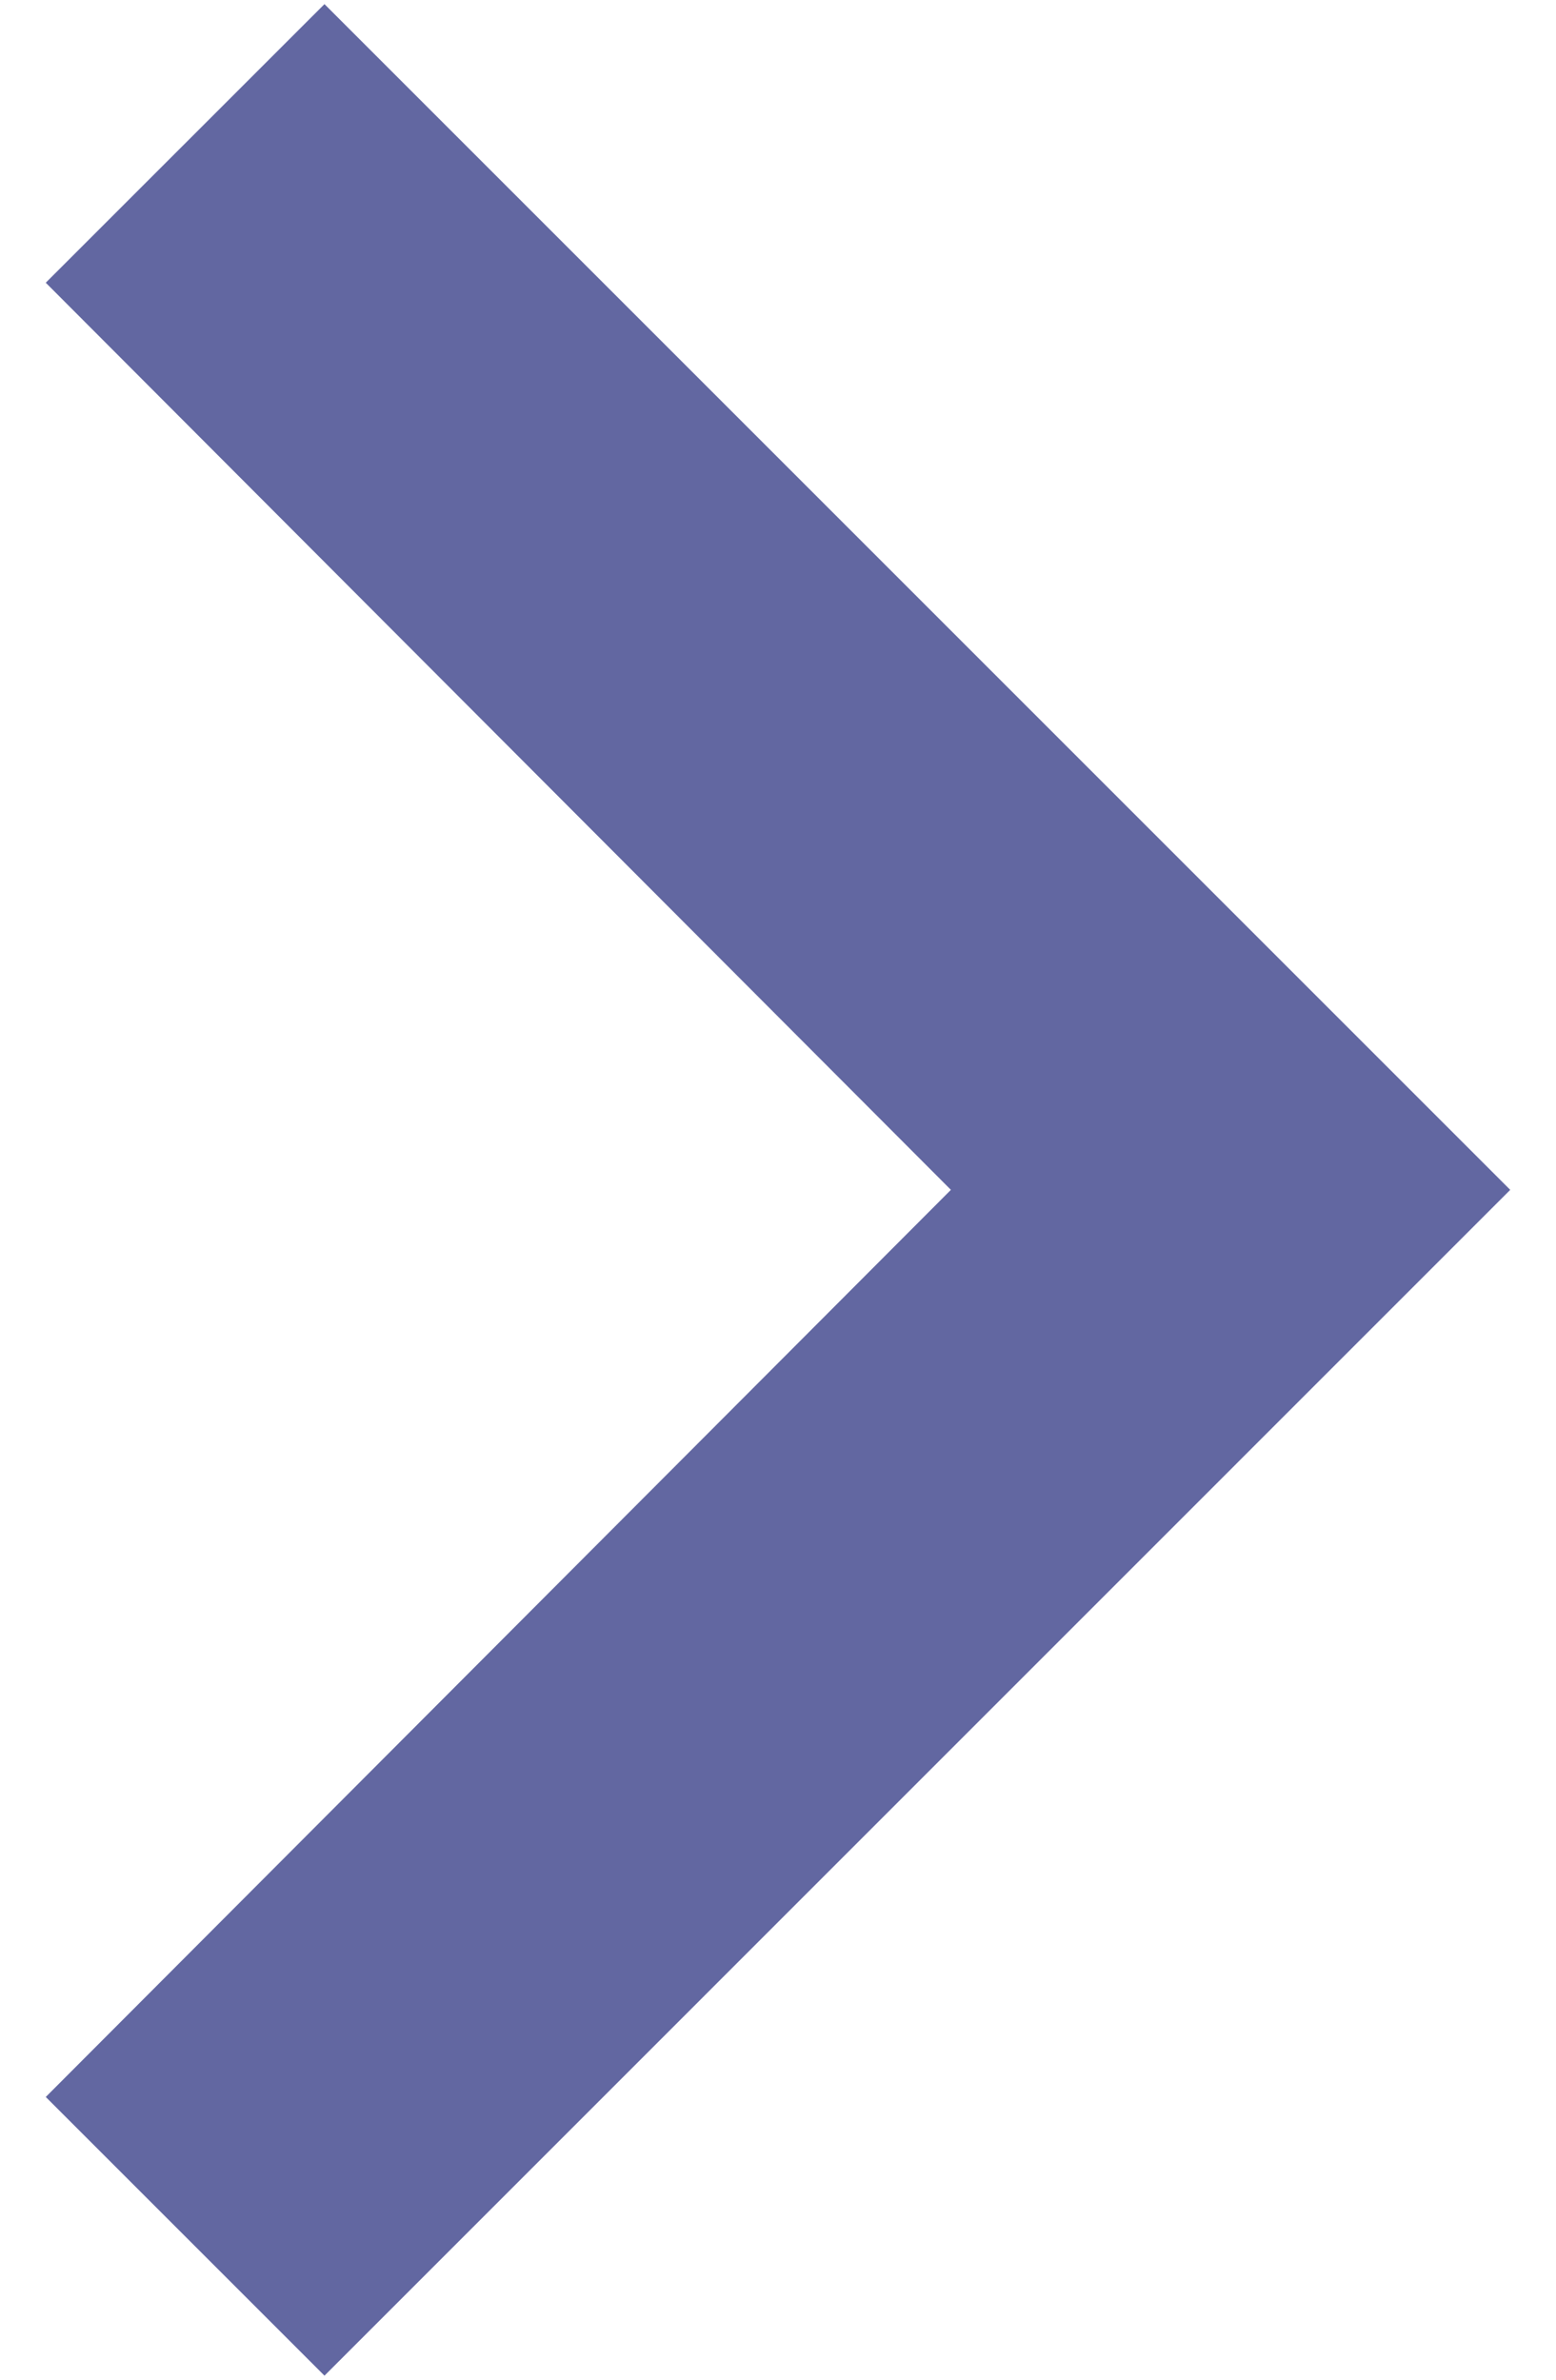 <svg width="17" height="26" viewBox="0 0 17 26" fill="none" xmlns="http://www.w3.org/2000/svg">
<path d="M0.5 3.089L10.389 13L0.5 22.911L3.545 25.956L16.5 13L3.545 0.045L0.5 3.089Z" fill="#6267A1"/>
</svg>
